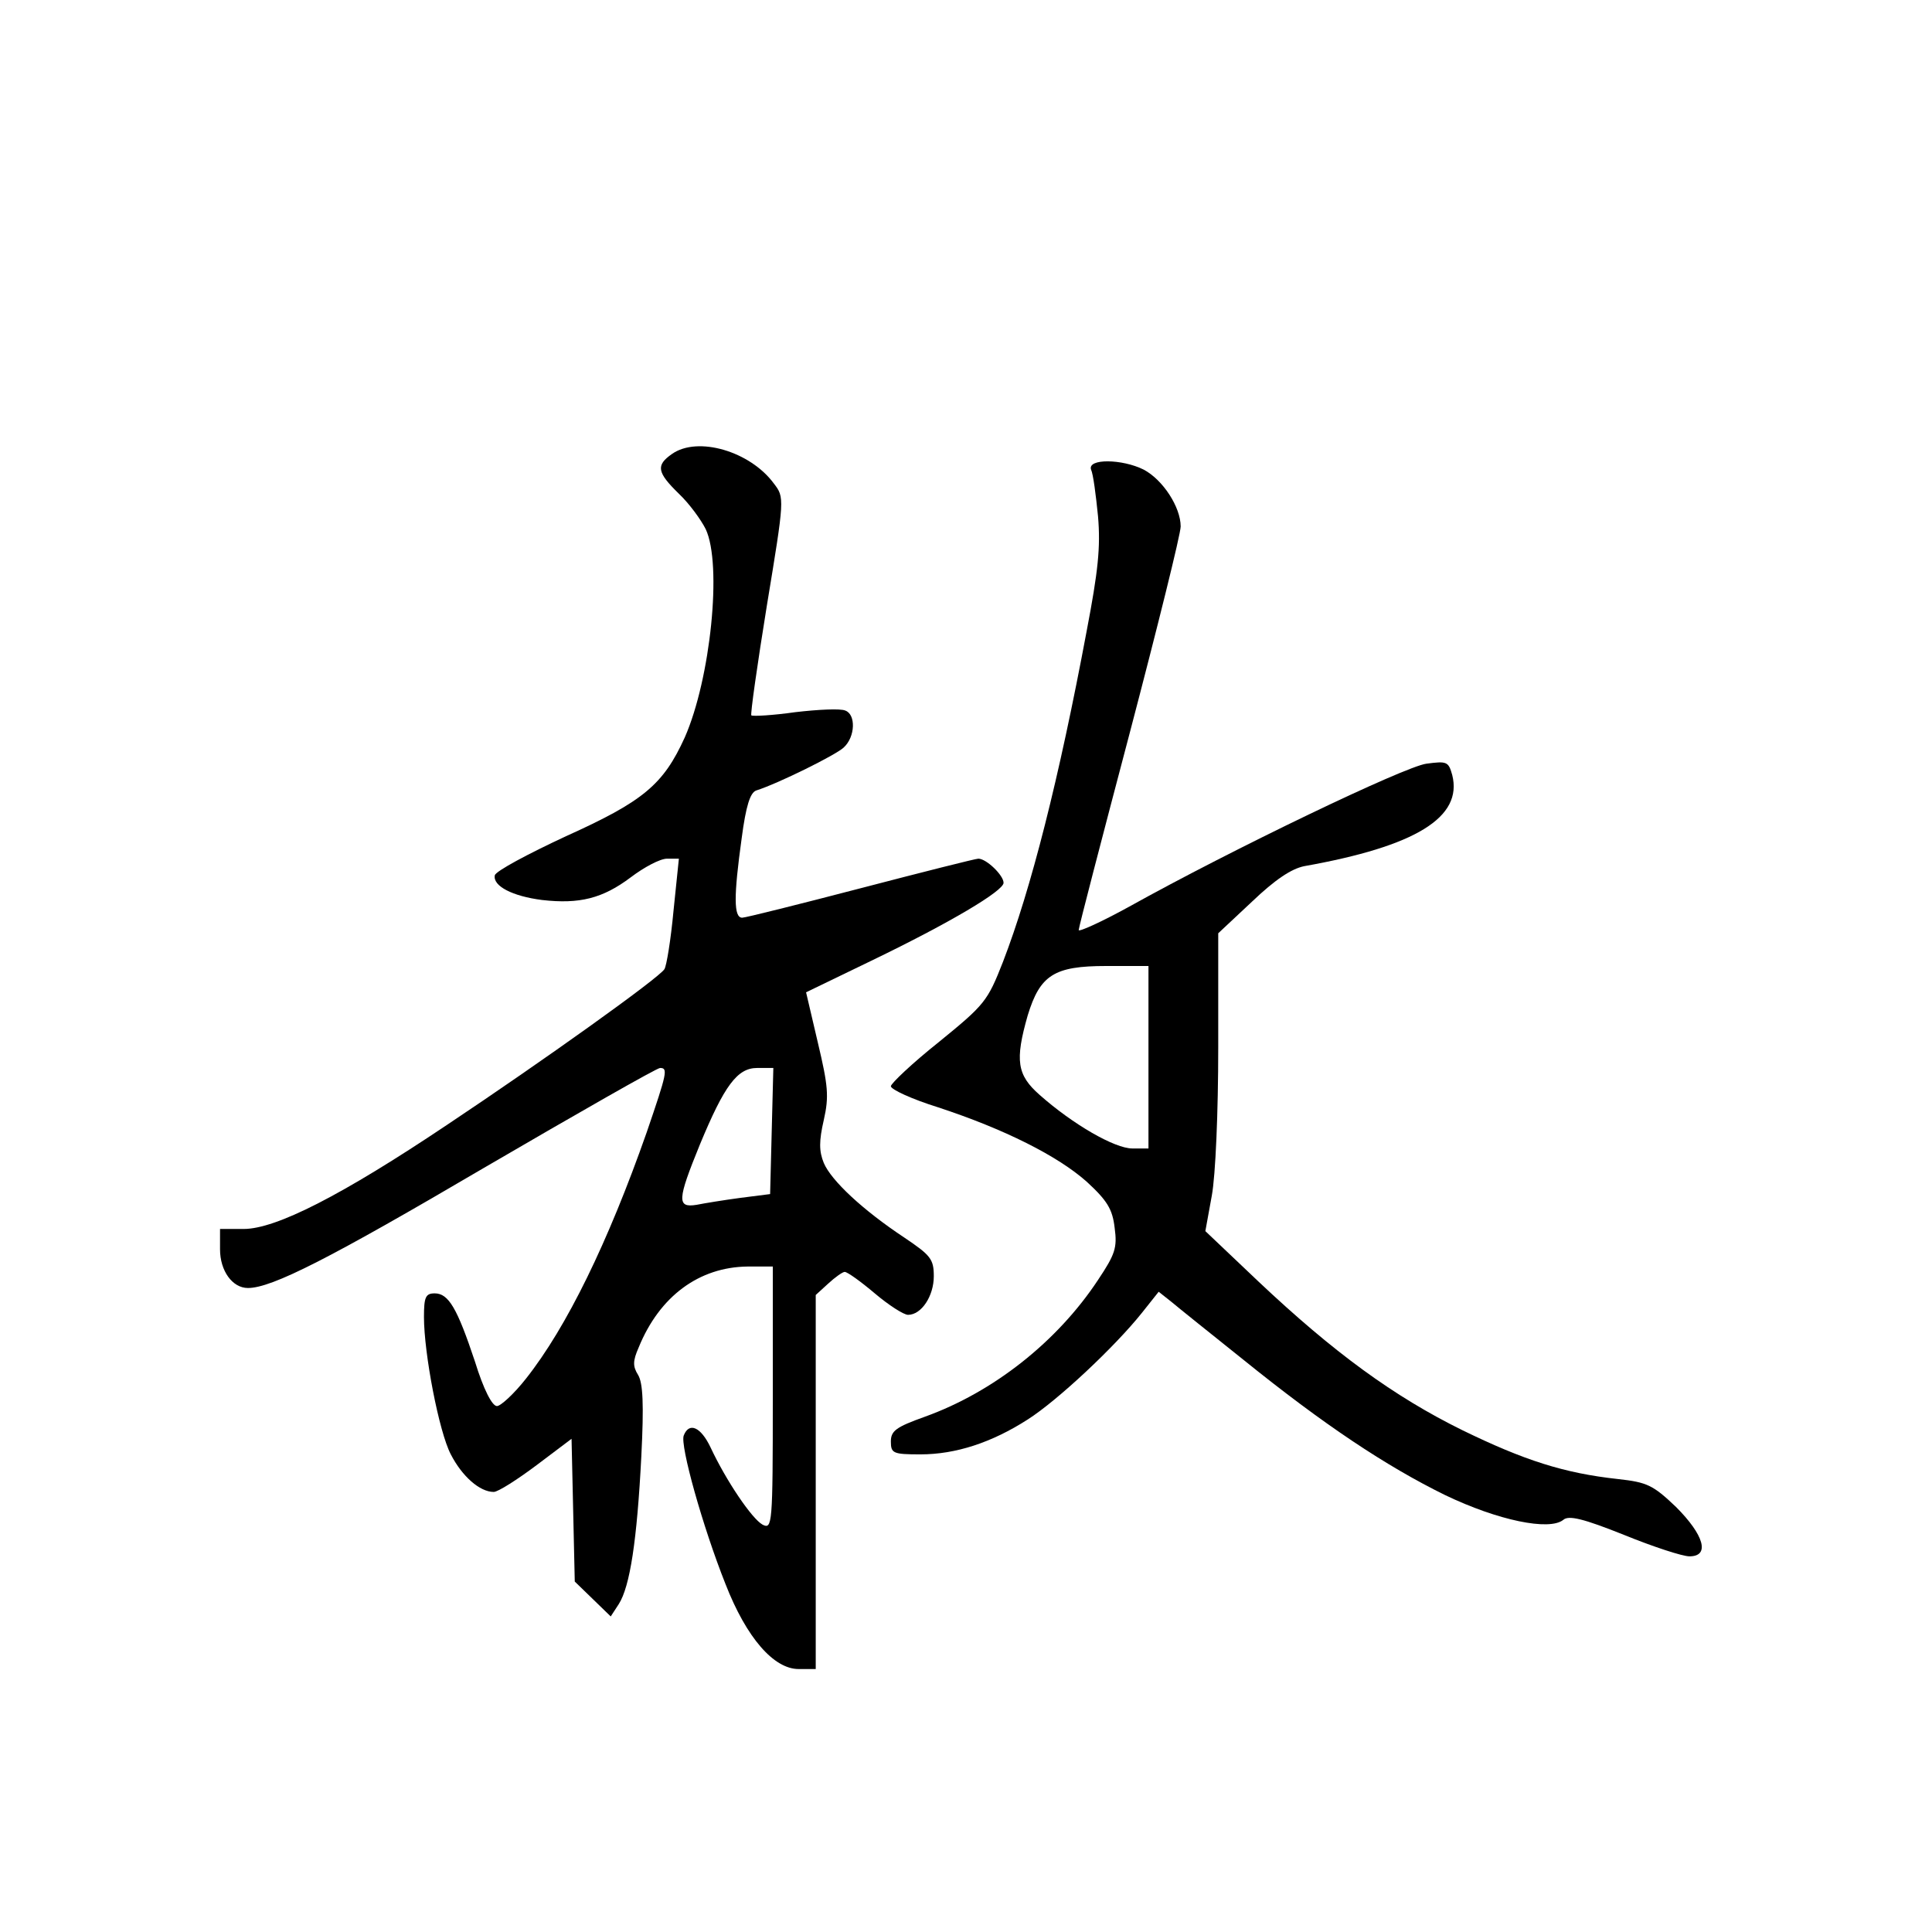 <?xml version="1.0" standalone="no"?>
<!DOCTYPE svg PUBLIC "-//W3C//DTD SVG 20010904//EN"
 "http://www.w3.org/TR/2001/REC-SVG-20010904/DTD/svg10.dtd">
<svg version="1.0" xmlns="http://www.w3.org/2000/svg"
 width="360pt" height="360pt" viewBox="0 0 360 360"
 preserveAspectRatio="xMidYMid meet">
<g transform="translate(0,360) scale(0.1,-0.1)"
fill="#000000" stroke="none">
<path d="M1252 2754 c-30 -21 -28 -34 13 -74 19 -18 41 -48 50 -66 31 -66 9
-279 -39 -388 -40 -88 -77 -119 -221 -184 -71 -33 -131 -65 -133 -73 -4 -20
33 -39 88 -46 70 -8 113 3 165 42 25 19 55 35 68 35 l22 0 -10 -97 c-5 -54
-13 -103 -17 -109 -11 -17 -225 -170 -405 -290 -197 -132 -319 -194 -379 -194
l-44 0 0 -38 c0 -40 23 -72 52 -72 45 0 154 56 440 224 175 102 322 186 328
186 15 0 13 -9 -25 -120 -72 -205 -149 -363 -225 -459 -22 -28 -47 -51 -54
-51 -9 0 -25 31 -41 83 -33 99 -49 127 -75 127 -17 0 -20 -7 -20 -44 0 -68 28
-214 50 -256 21 -41 54 -70 80 -70 8 0 44 23 80 50 l65 49 3 -133 3 -133 33
-32 34 -33 15 23 c21 33 34 119 42 275 5 98 3 137 -6 152 -10 16 -10 26 1 51
39 96 113 150 203 151 l47 0 0 -245 c0 -237 -1 -245 -19 -236 -20 11 -68 82
-97 144 -18 38 -40 48 -50 22 -7 -18 35 -169 78 -277 39 -100 90 -158 136
-158 l32 0 0 348 0 349 23 21 c13 12 27 22 31 22 5 0 30 -18 56 -40 26 -22 54
-40 62 -40 25 0 48 35 48 72 0 32 -6 39 -55 72 -77 51 -136 106 -150 139 -9
22 -9 41 0 80 10 44 8 64 -11 144 l-22 94 122 59 c147 71 246 130 246 145 0
14 -32 45 -47 45 -5 0 -104 -25 -219 -55 -115 -30 -215 -55 -221 -55 -16 0
-16 40 -1 148 8 61 16 85 27 89 41 13 148 66 163 80 22 20 23 62 3 69 -9 4
-50 2 -93 -3 -42 -6 -79 -8 -82 -6 -2 2 11 94 29 205 33 200 33 201 13 227
-44 60 -142 89 -190 55z m186 -1261 l-3 -118 -55 -7 c-30 -4 -67 -10 -82 -13
-37 -6 -36 9 6 112 46 111 70 143 107 143 l30 0 -3 -117z"/>
<path d="M2033 2725 c4 -8 9 -47 13 -87 5 -58 0 -103 -21 -213 -52 -278 -104
-482 -156 -617 -29 -74 -34 -80 -120 -150 -49 -39 -89 -77 -89 -82 0 -6 39
-24 87 -39 125 -41 224 -91 278 -139 38 -35 48 -51 52 -86 5 -37 1 -49 -31
-97 -76 -115 -195 -209 -323 -255 -53 -19 -63 -26 -63 -46 0 -22 4 -24 55 -24
66 0 133 22 200 65 55 35 162 135 213 199 l31 39 24 -19 c13 -11 73 -59 133
-107 151 -122 267 -199 377 -253 98 -47 194 -67 220 -46 10 9 38 2 113 -28 54
-22 109 -40 122 -40 39 0 27 40 -25 92 -43 41 -54 46 -108 52 -101 11 -175 35
-290 91 -128 63 -240 145 -380 277 l-99 94 12 66 c7 38 12 155 12 277 l0 212
63 59 c43 41 73 61 97 66 208 37 296 91 276 170 -7 25 -10 26 -48 21 -40 -5
-363 -160 -555 -267 -51 -28 -93 -47 -93 -43 0 5 43 170 95 367 52 198 95 371
95 385 0 36 -33 87 -69 106 -40 20 -105 21 -98 0z m107 -1095 l0 -170 -30 0
c-33 0 -111 45 -173 100 -42 37 -46 64 -22 148 23 75 49 92 146 92 l79 0 0
-170z"/>
</g>
</svg>
